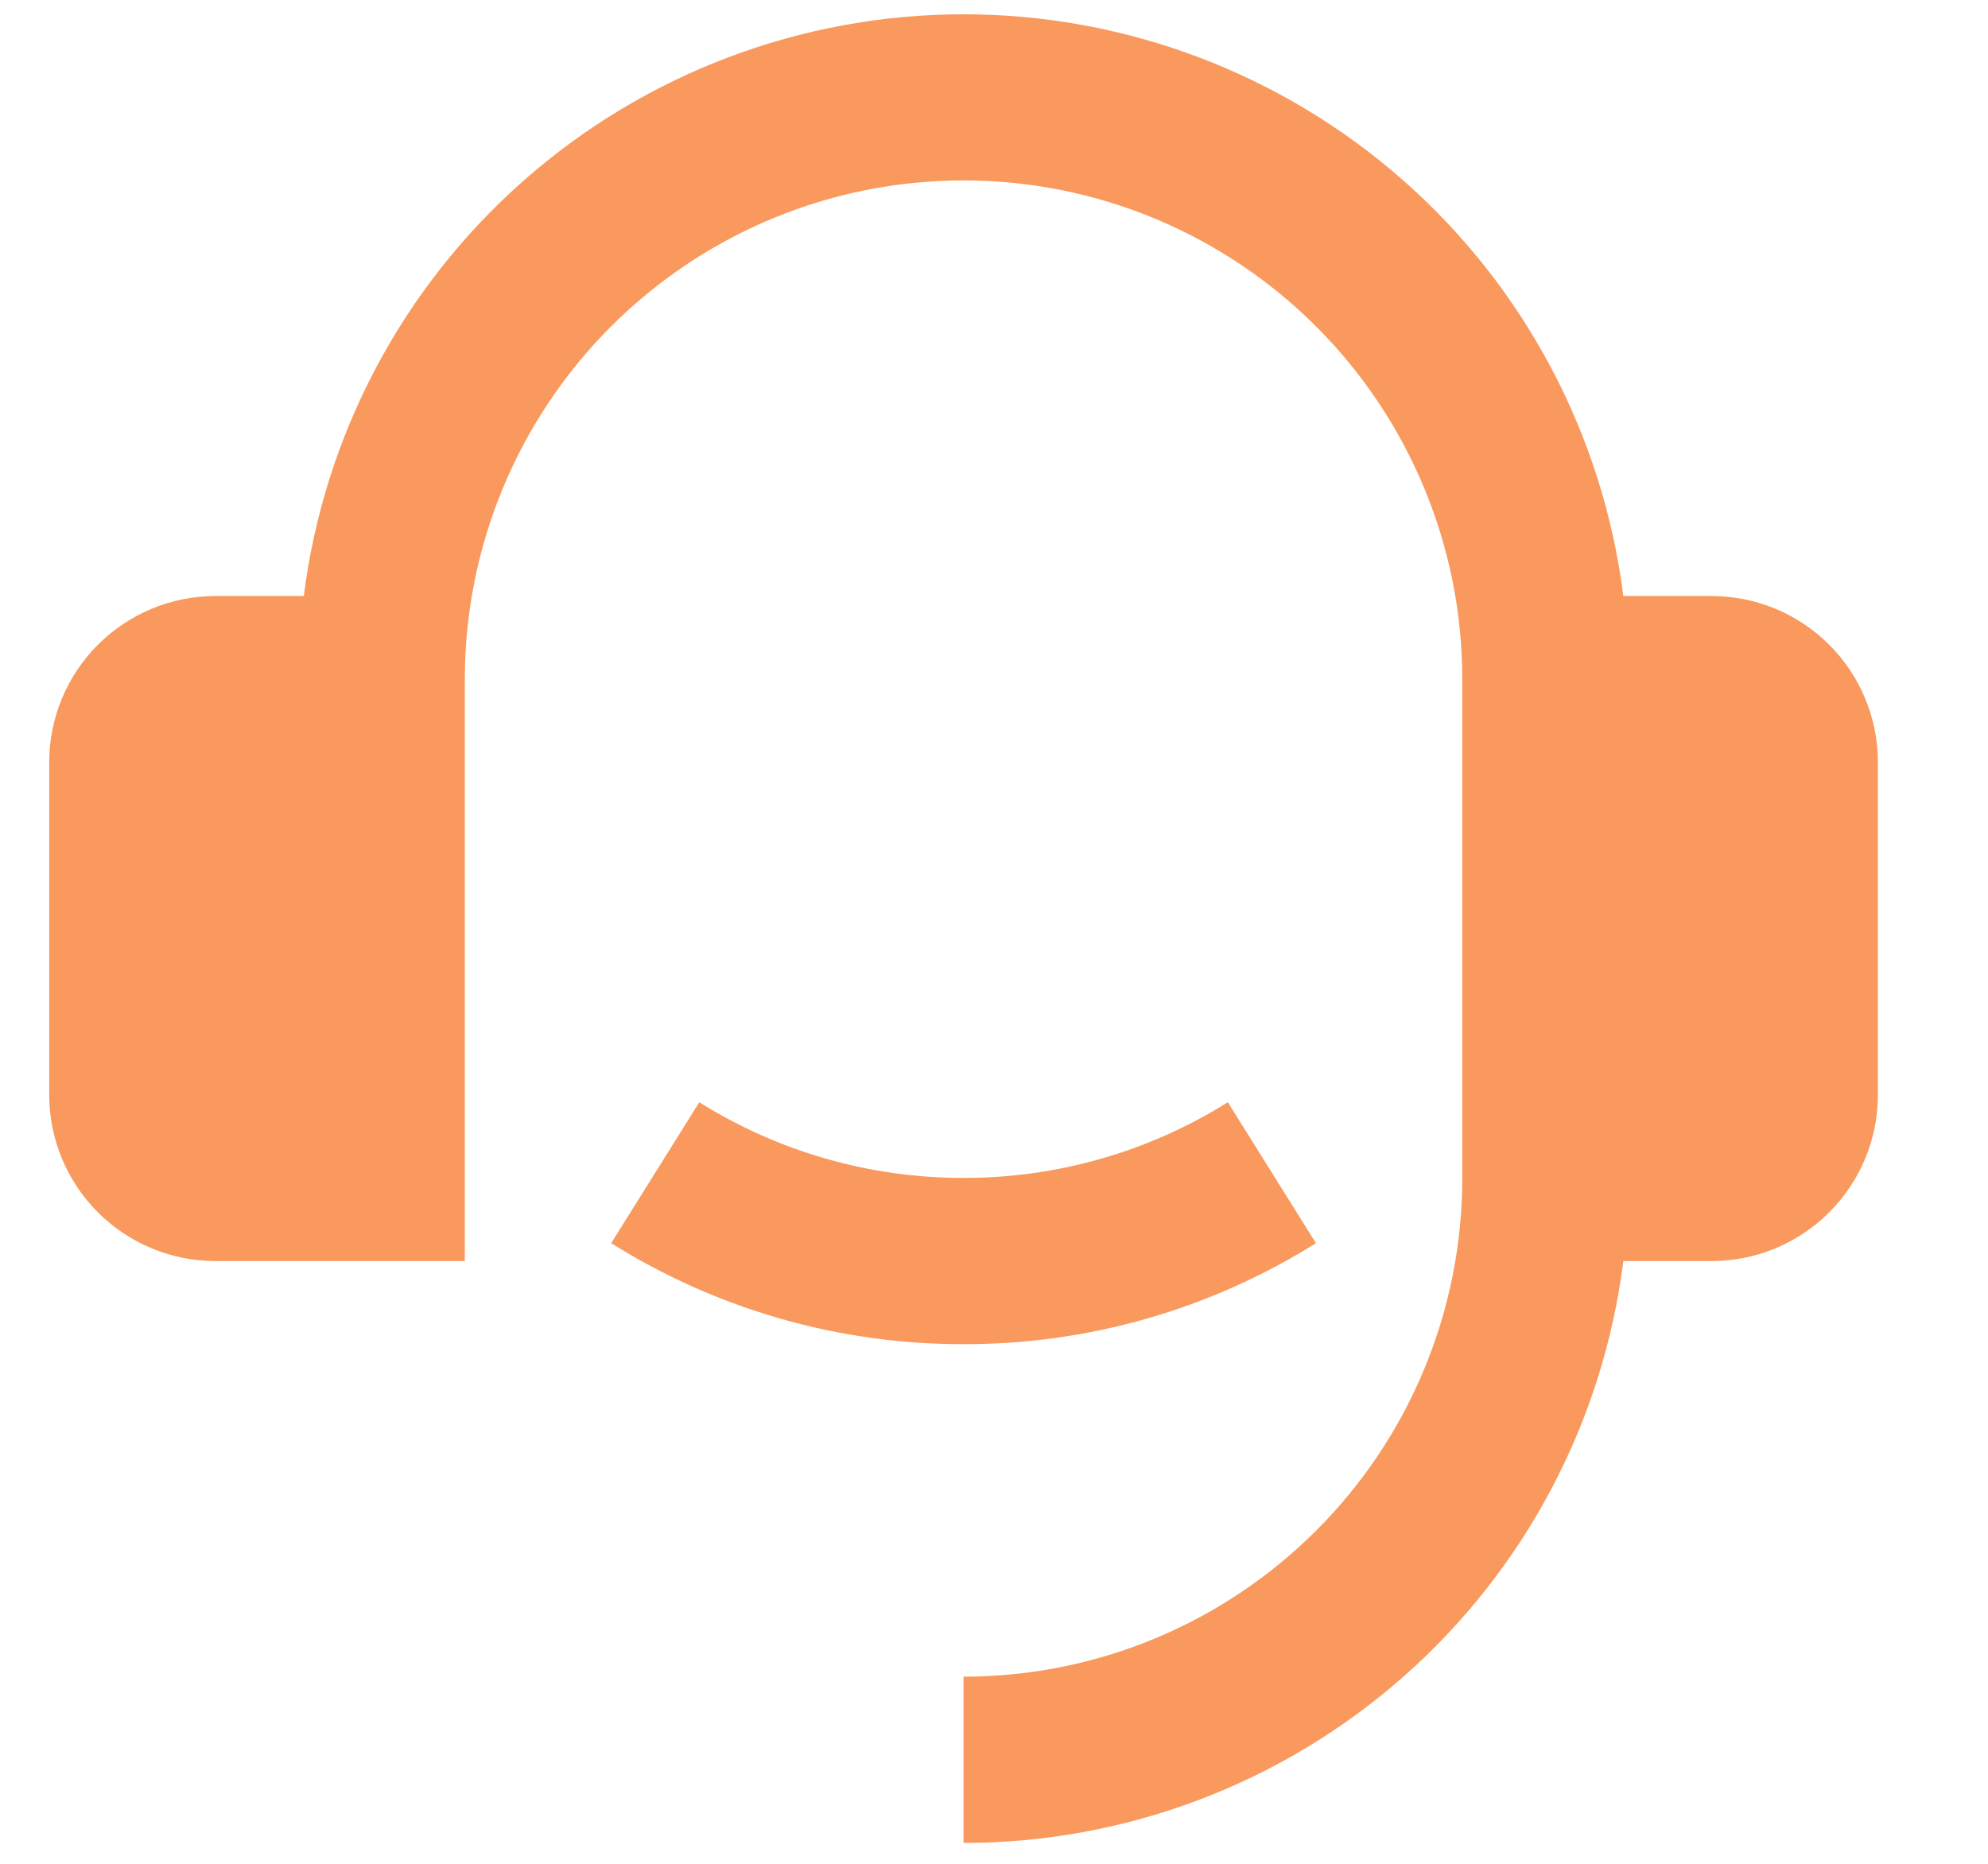 <svg width="16" height="15" viewBox="0 0 16 15" fill="none" xmlns="http://www.w3.org/2000/svg">
<path d="M13.776 4.797C14.131 4.797 14.471 4.938 14.722 5.189C14.973 5.44 15.114 5.78 15.114 6.135V8.811C15.114 9.166 14.973 9.506 14.722 9.757C14.471 10.008 14.131 10.149 13.776 10.149H13.065C12.902 11.443 12.273 12.632 11.295 13.494C10.317 14.356 9.059 14.832 7.755 14.832V13.494C8.82 13.494 9.84 13.071 10.593 12.318C11.346 11.566 11.769 10.545 11.769 9.48V5.466C11.769 4.402 11.346 3.381 10.593 2.628C9.84 1.875 8.82 1.452 7.755 1.452C6.69 1.452 5.67 1.875 4.917 2.628C4.164 3.381 3.741 4.402 3.741 5.466V10.149H1.734C1.379 10.149 1.039 10.008 0.788 9.757C0.537 9.506 0.396 9.166 0.396 8.811V6.135C0.396 5.78 0.537 5.44 0.788 5.189C1.039 4.938 1.379 4.797 1.734 4.797H2.445C2.608 3.504 3.237 2.315 4.215 1.453C5.193 0.591 6.452 0.115 7.755 0.115C9.058 0.115 10.317 0.591 11.295 1.453C12.273 2.315 12.902 3.504 13.065 4.797H13.776ZM4.919 10.005L5.628 8.871C6.265 9.27 7.003 9.481 7.755 9.48C8.507 9.481 9.245 9.27 9.882 8.871L10.591 10.005C9.741 10.538 8.758 10.82 7.755 10.818C6.752 10.82 5.769 10.538 4.919 10.005Z" fill="#F9995D"/>
</svg>
